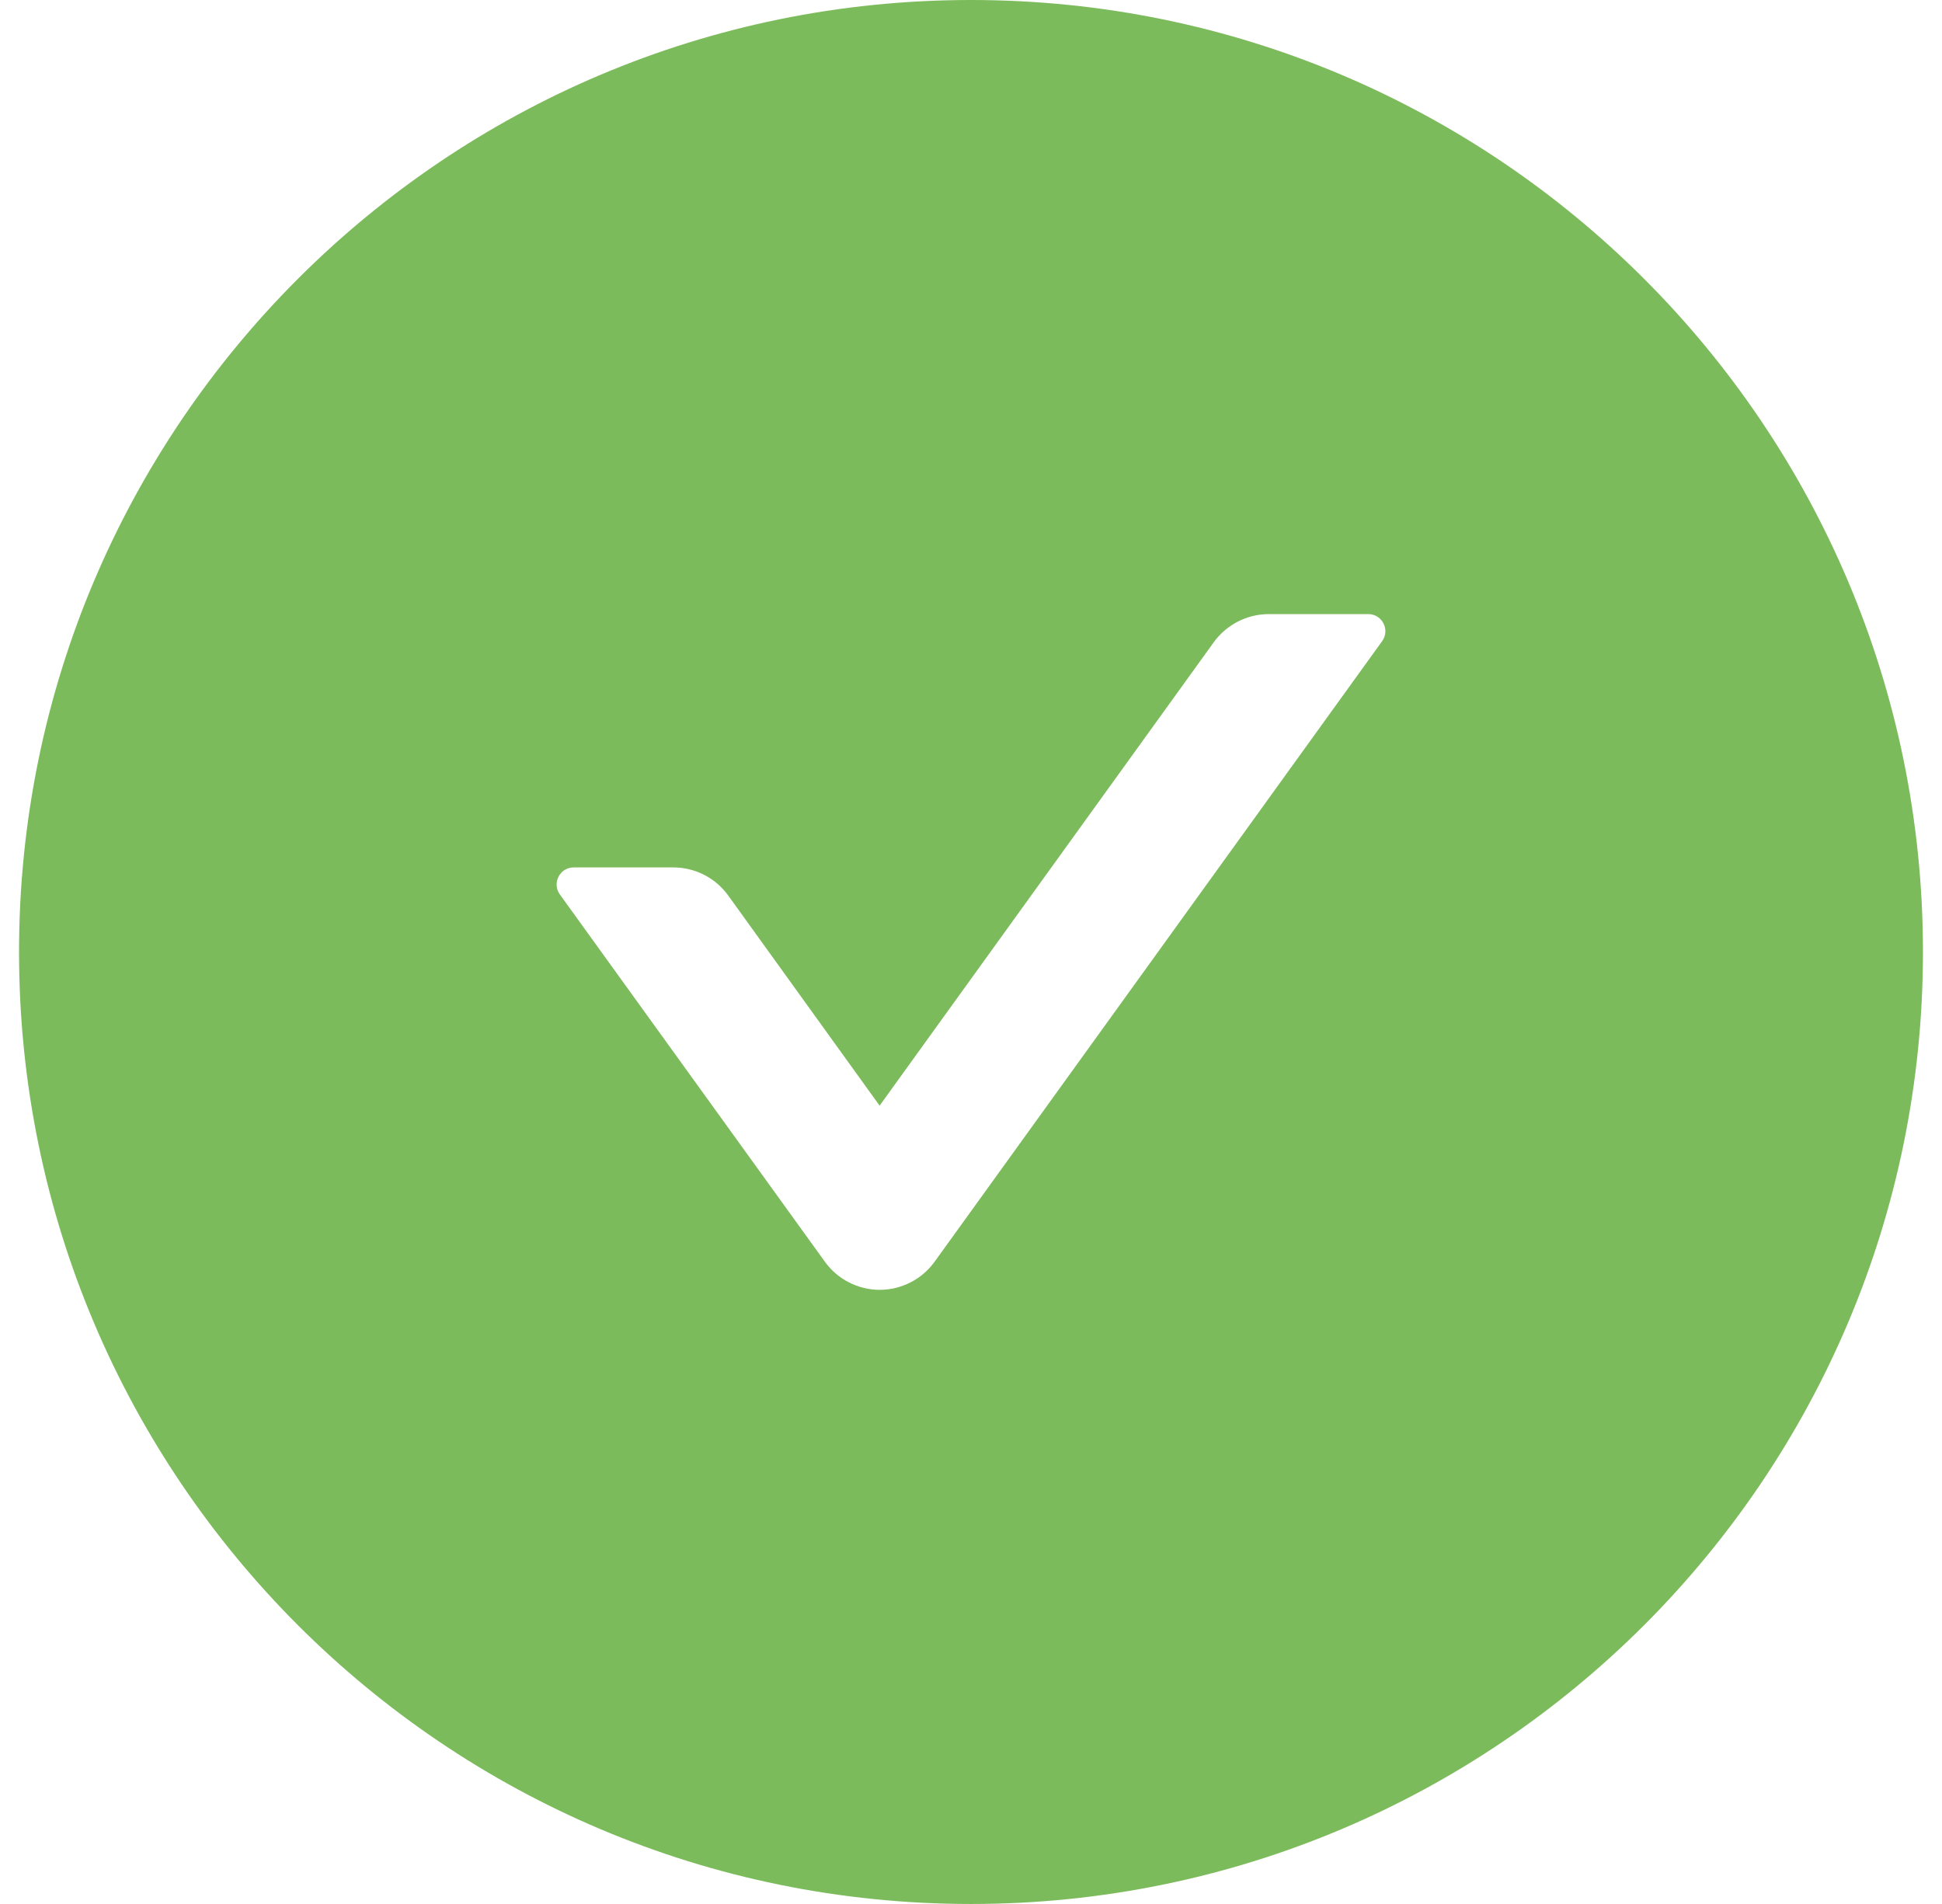 <svg width="51" height="50" viewBox="0 0 51 50" fill="none" xmlns="http://www.w3.org/2000/svg">
<path d="M25.5 0C11.694 0 0.5 11.194 0.5 25C0.5 38.806 11.694 50 25.5 50C39.306 50 50.5 38.806 50.5 25C50.5 11.194 39.306 0 25.5 0ZM36.298 16.836L24.546 33.131C24.381 33.36 24.165 33.547 23.914 33.675C23.663 33.804 23.385 33.872 23.103 33.872C22.821 33.872 22.543 33.804 22.292 33.675C22.041 33.547 21.825 33.36 21.661 33.131L14.702 23.488C14.49 23.192 14.702 22.779 15.065 22.779H17.682C18.251 22.779 18.792 23.052 19.127 23.521L23.1 29.035L31.873 16.869C32.208 16.406 32.743 16.127 33.318 16.127H35.935C36.298 16.127 36.51 16.54 36.298 16.836Z" fill="#7CBB5B"/>
</svg>
